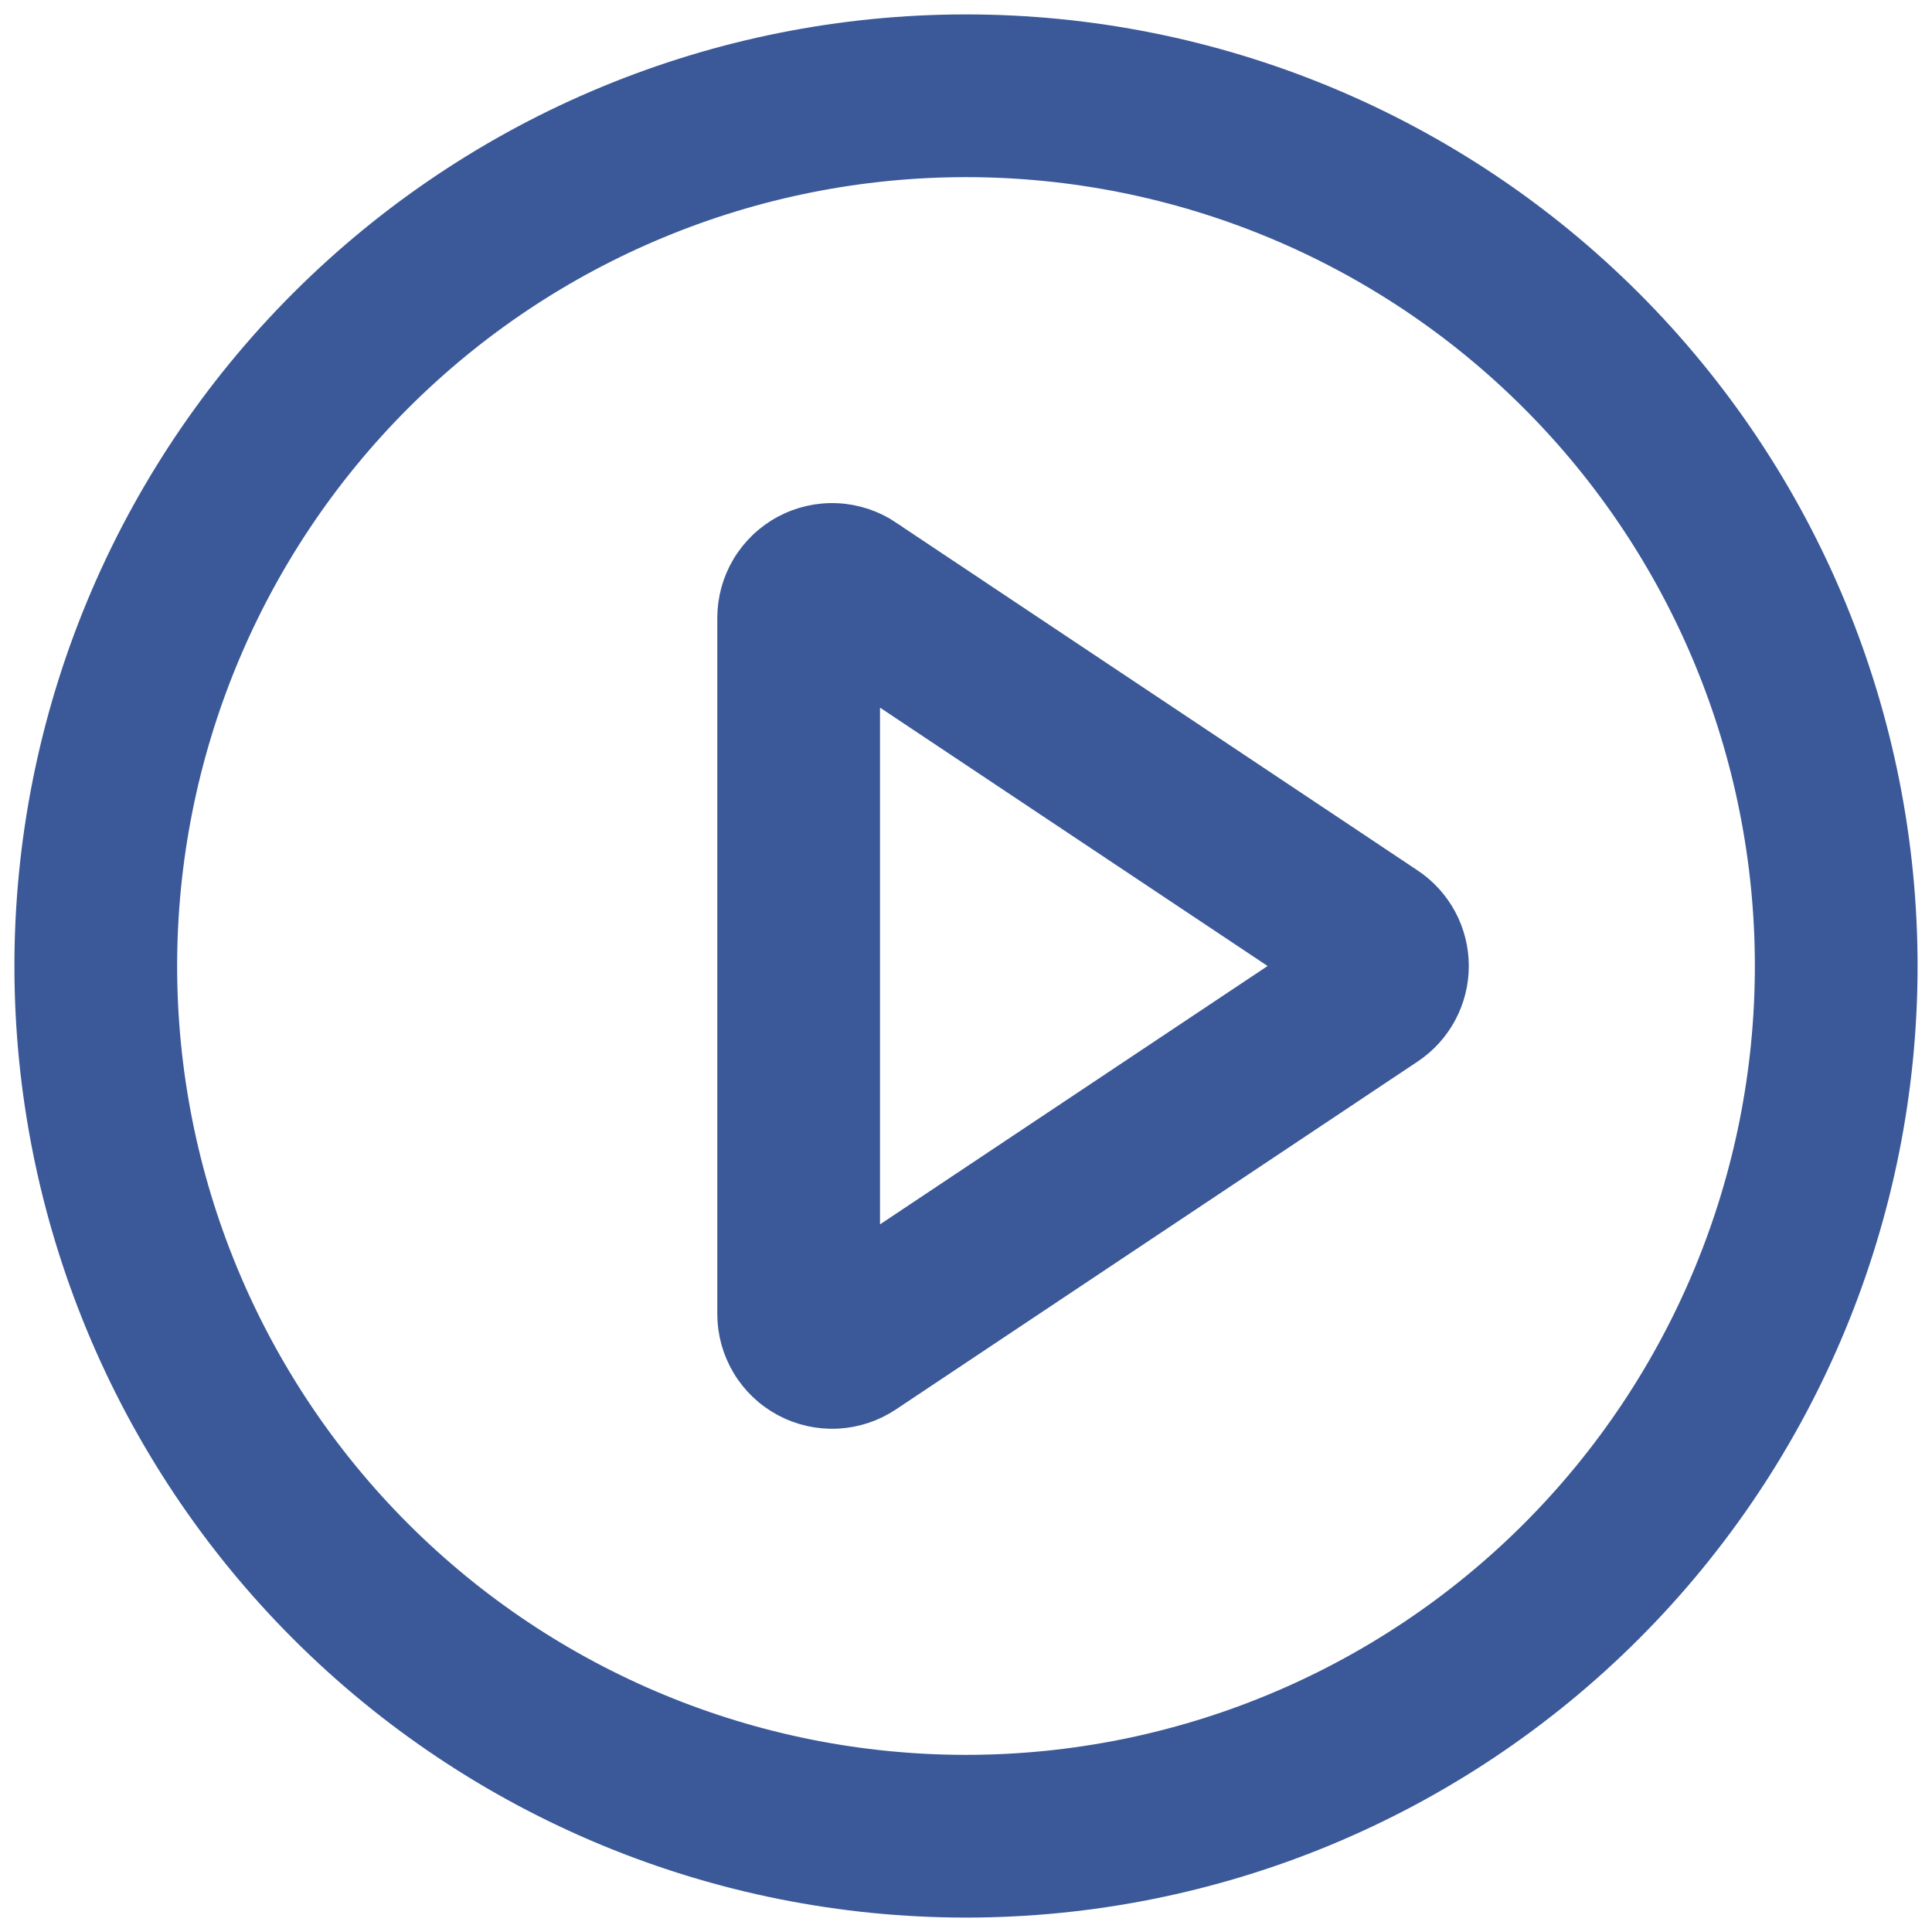 <svg width="67" height="67" viewBox="0 0 67 67" fill="none" xmlns="http://www.w3.org/2000/svg">
<path d="M33.5 1C42.12 1 50.386 4.424 56.481 10.519C62.576 16.614 66 24.881 66 33.5C66 42.12 62.576 50.386 56.481 56.481C50.386 62.576 42.12 66 33.5 66C24.881 66 16.614 62.576 10.519 56.481C4.424 50.386 1 42.12 1 33.5C1 24.881 4.424 16.614 10.519 10.519C16.614 4.424 24.881 1 33.5 1ZM33.5 61.357C40.888 61.357 47.974 58.422 53.198 53.198C58.422 47.974 61.357 40.888 61.357 33.5C61.357 26.112 58.422 19.026 53.198 13.802C47.974 8.578 40.888 5.643 33.5 5.643C26.112 5.643 19.026 8.578 13.802 13.802C8.578 19.026 5.643 26.112 5.643 33.5C5.643 40.888 8.578 47.974 13.802 53.198C19.026 58.422 26.112 61.357 33.5 61.357ZM30.018 43.394L44.861 33.5L30.018 23.606V43.394ZM30.789 18.536L48.886 30.603C49.363 30.921 49.754 31.352 50.025 31.857C50.295 32.362 50.437 32.927 50.437 33.5C50.437 34.073 50.295 34.638 50.025 35.143C49.754 35.648 49.363 36.079 48.886 36.397L30.789 48.464C30.264 48.813 29.655 49.014 29.025 49.045C28.396 49.075 27.77 48.934 27.214 48.637C26.658 48.339 26.194 47.897 25.87 47.356C25.546 46.815 25.375 46.197 25.375 45.567V21.429C25.375 20.798 25.546 20.18 25.87 19.639C26.194 19.099 26.658 18.656 27.214 18.359C27.77 18.061 28.396 17.92 29.025 17.951C29.655 17.981 30.264 18.182 30.789 18.531V18.536Z" fill="#3B5998" stroke="#3B5998"/>
</svg>
